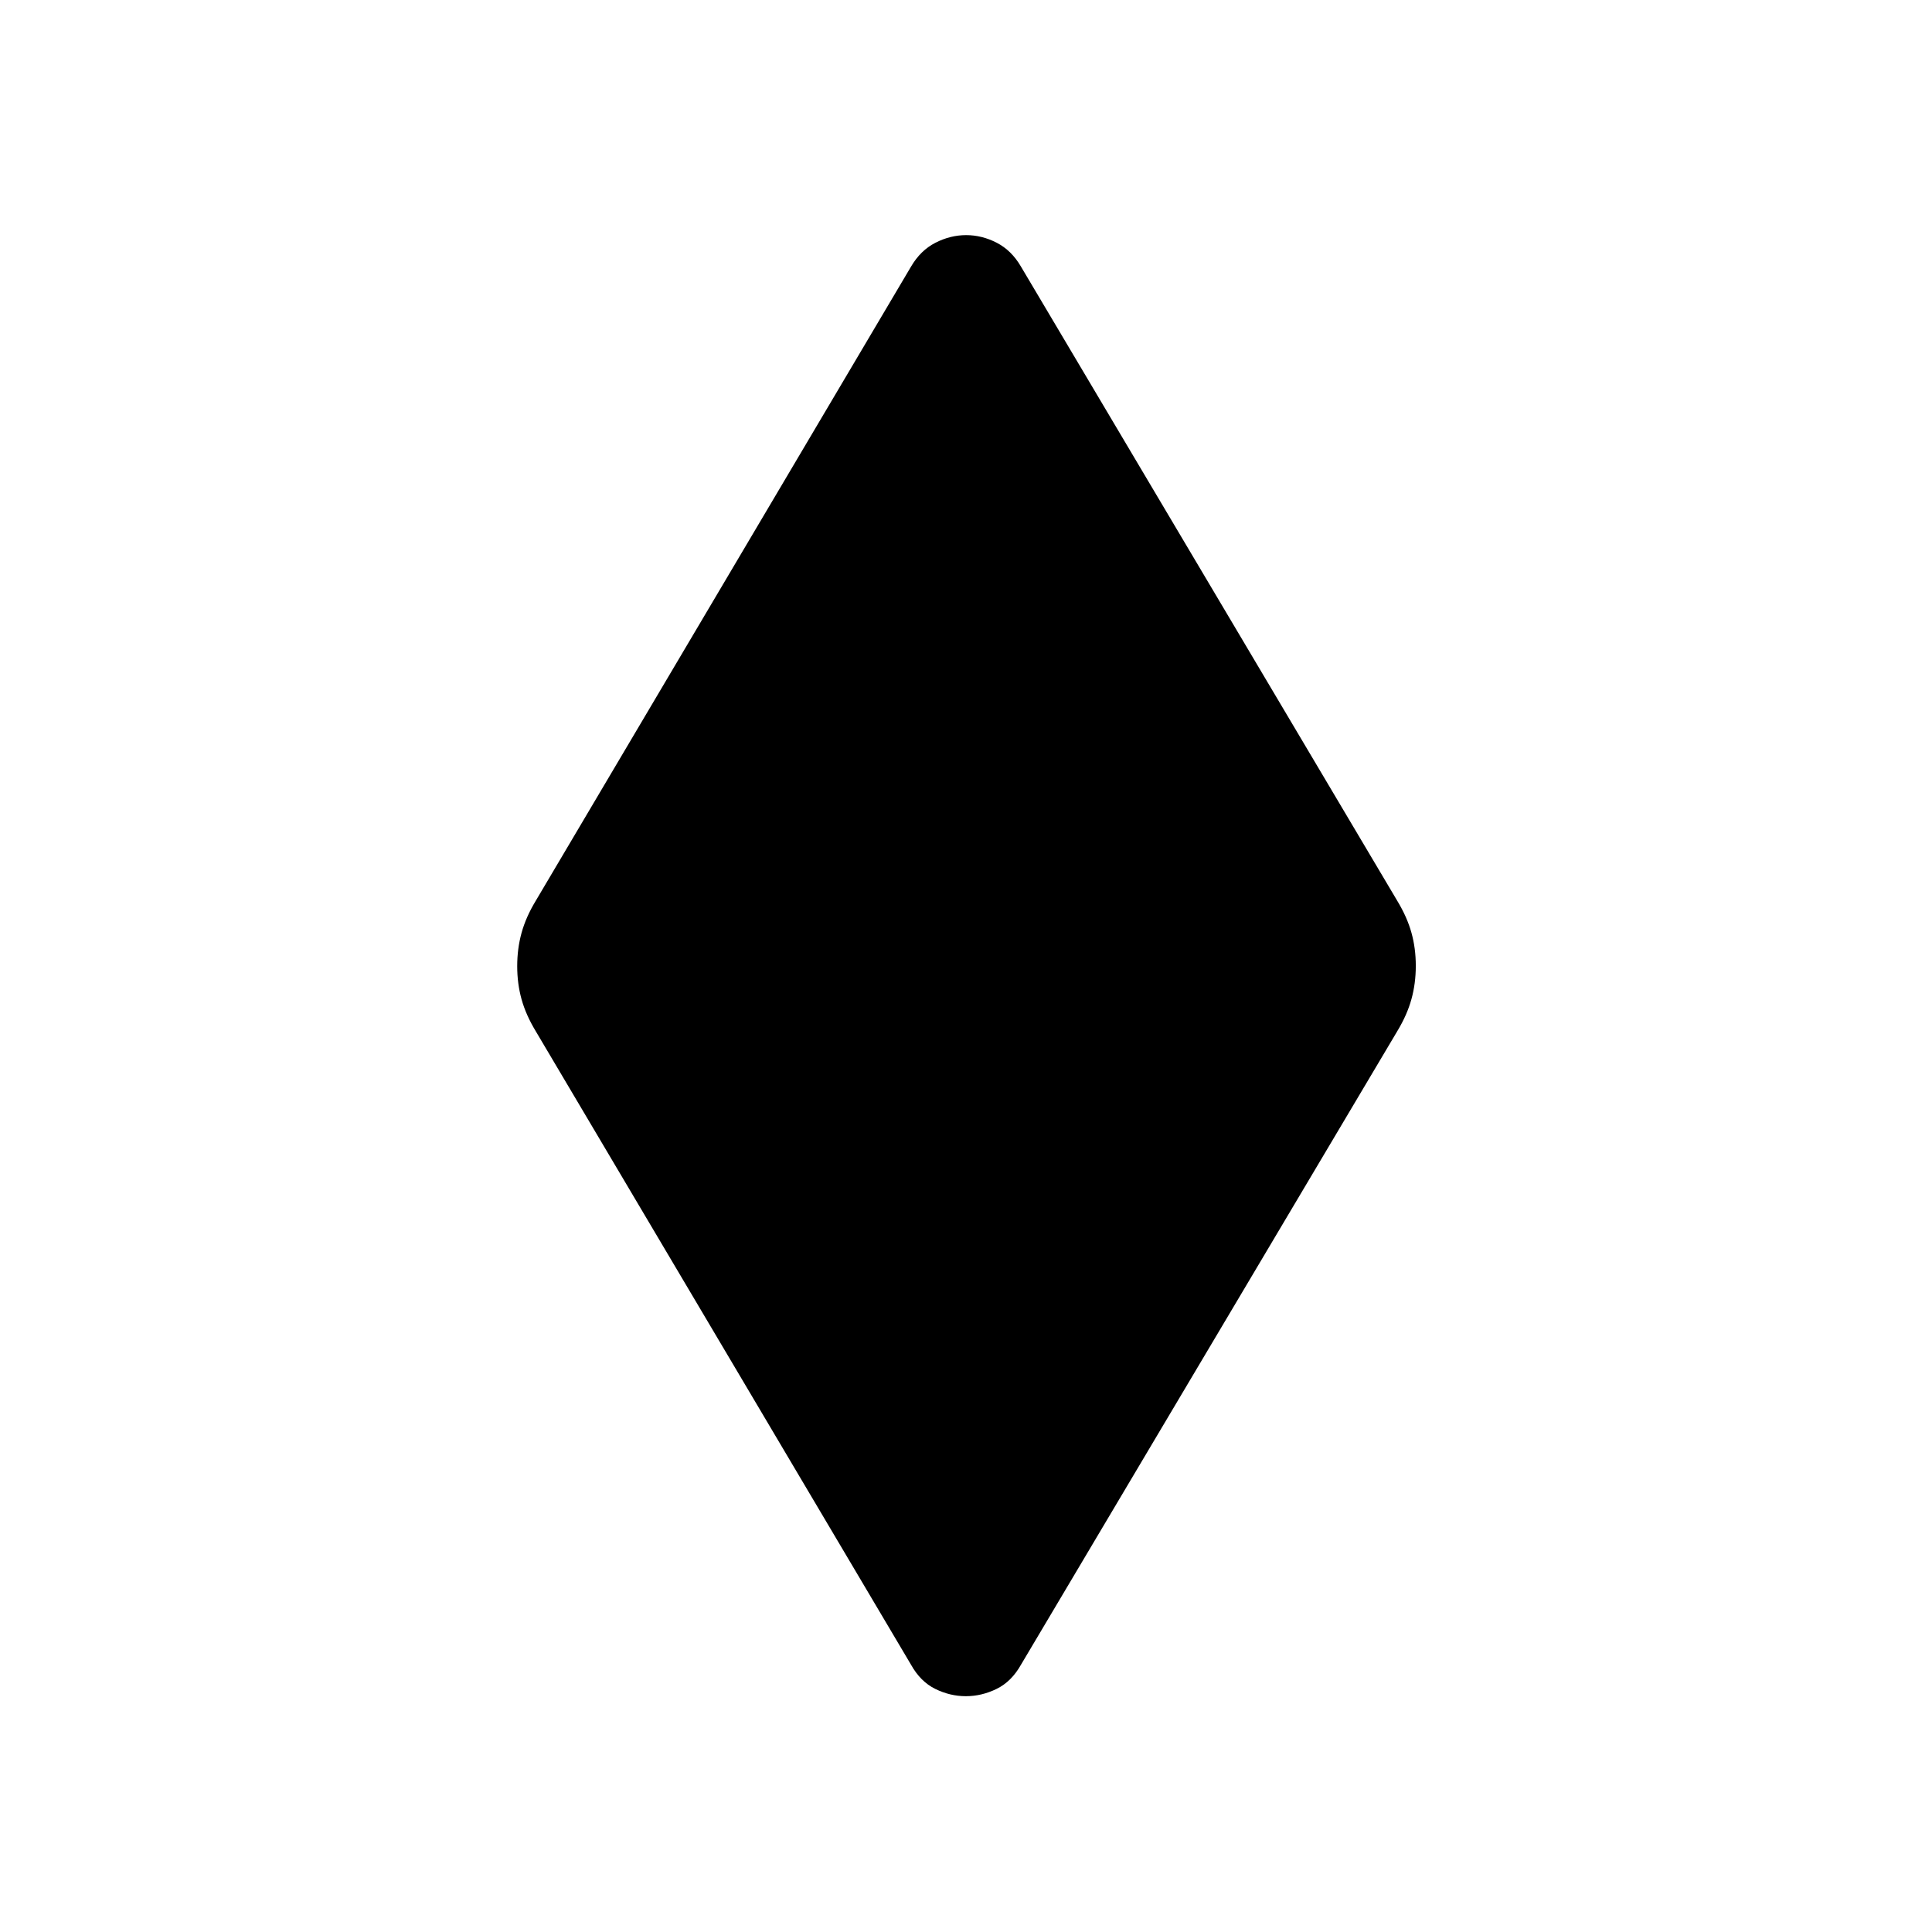 <svg xmlns="http://www.w3.org/2000/svg" height="40" viewBox="0 -960 960 960" width="40"><path d="M479.93-117.17q-7.86 0-15.22-3.63t-12.04-12.03l-186.5-314.84q-4.84-8-7-15.75-2.17-7.75-2.17-16.5t2.17-16.58q2.16-7.83 7-15.83l186.5-315.17q4.71-8.07 12.12-11.87 7.42-3.8 15.28-3.8 7.86 0 15.22 3.8t12.04 11.87l187 315.17q4.84 8 7 15.75 2.17 7.75 2.17 16.5t-2.17 16.58q-2.16 7.83-7 15.83l-187 314.84q-4.71 8.4-12.12 12.03-7.42 3.63-15.28 3.63Z"/></svg>